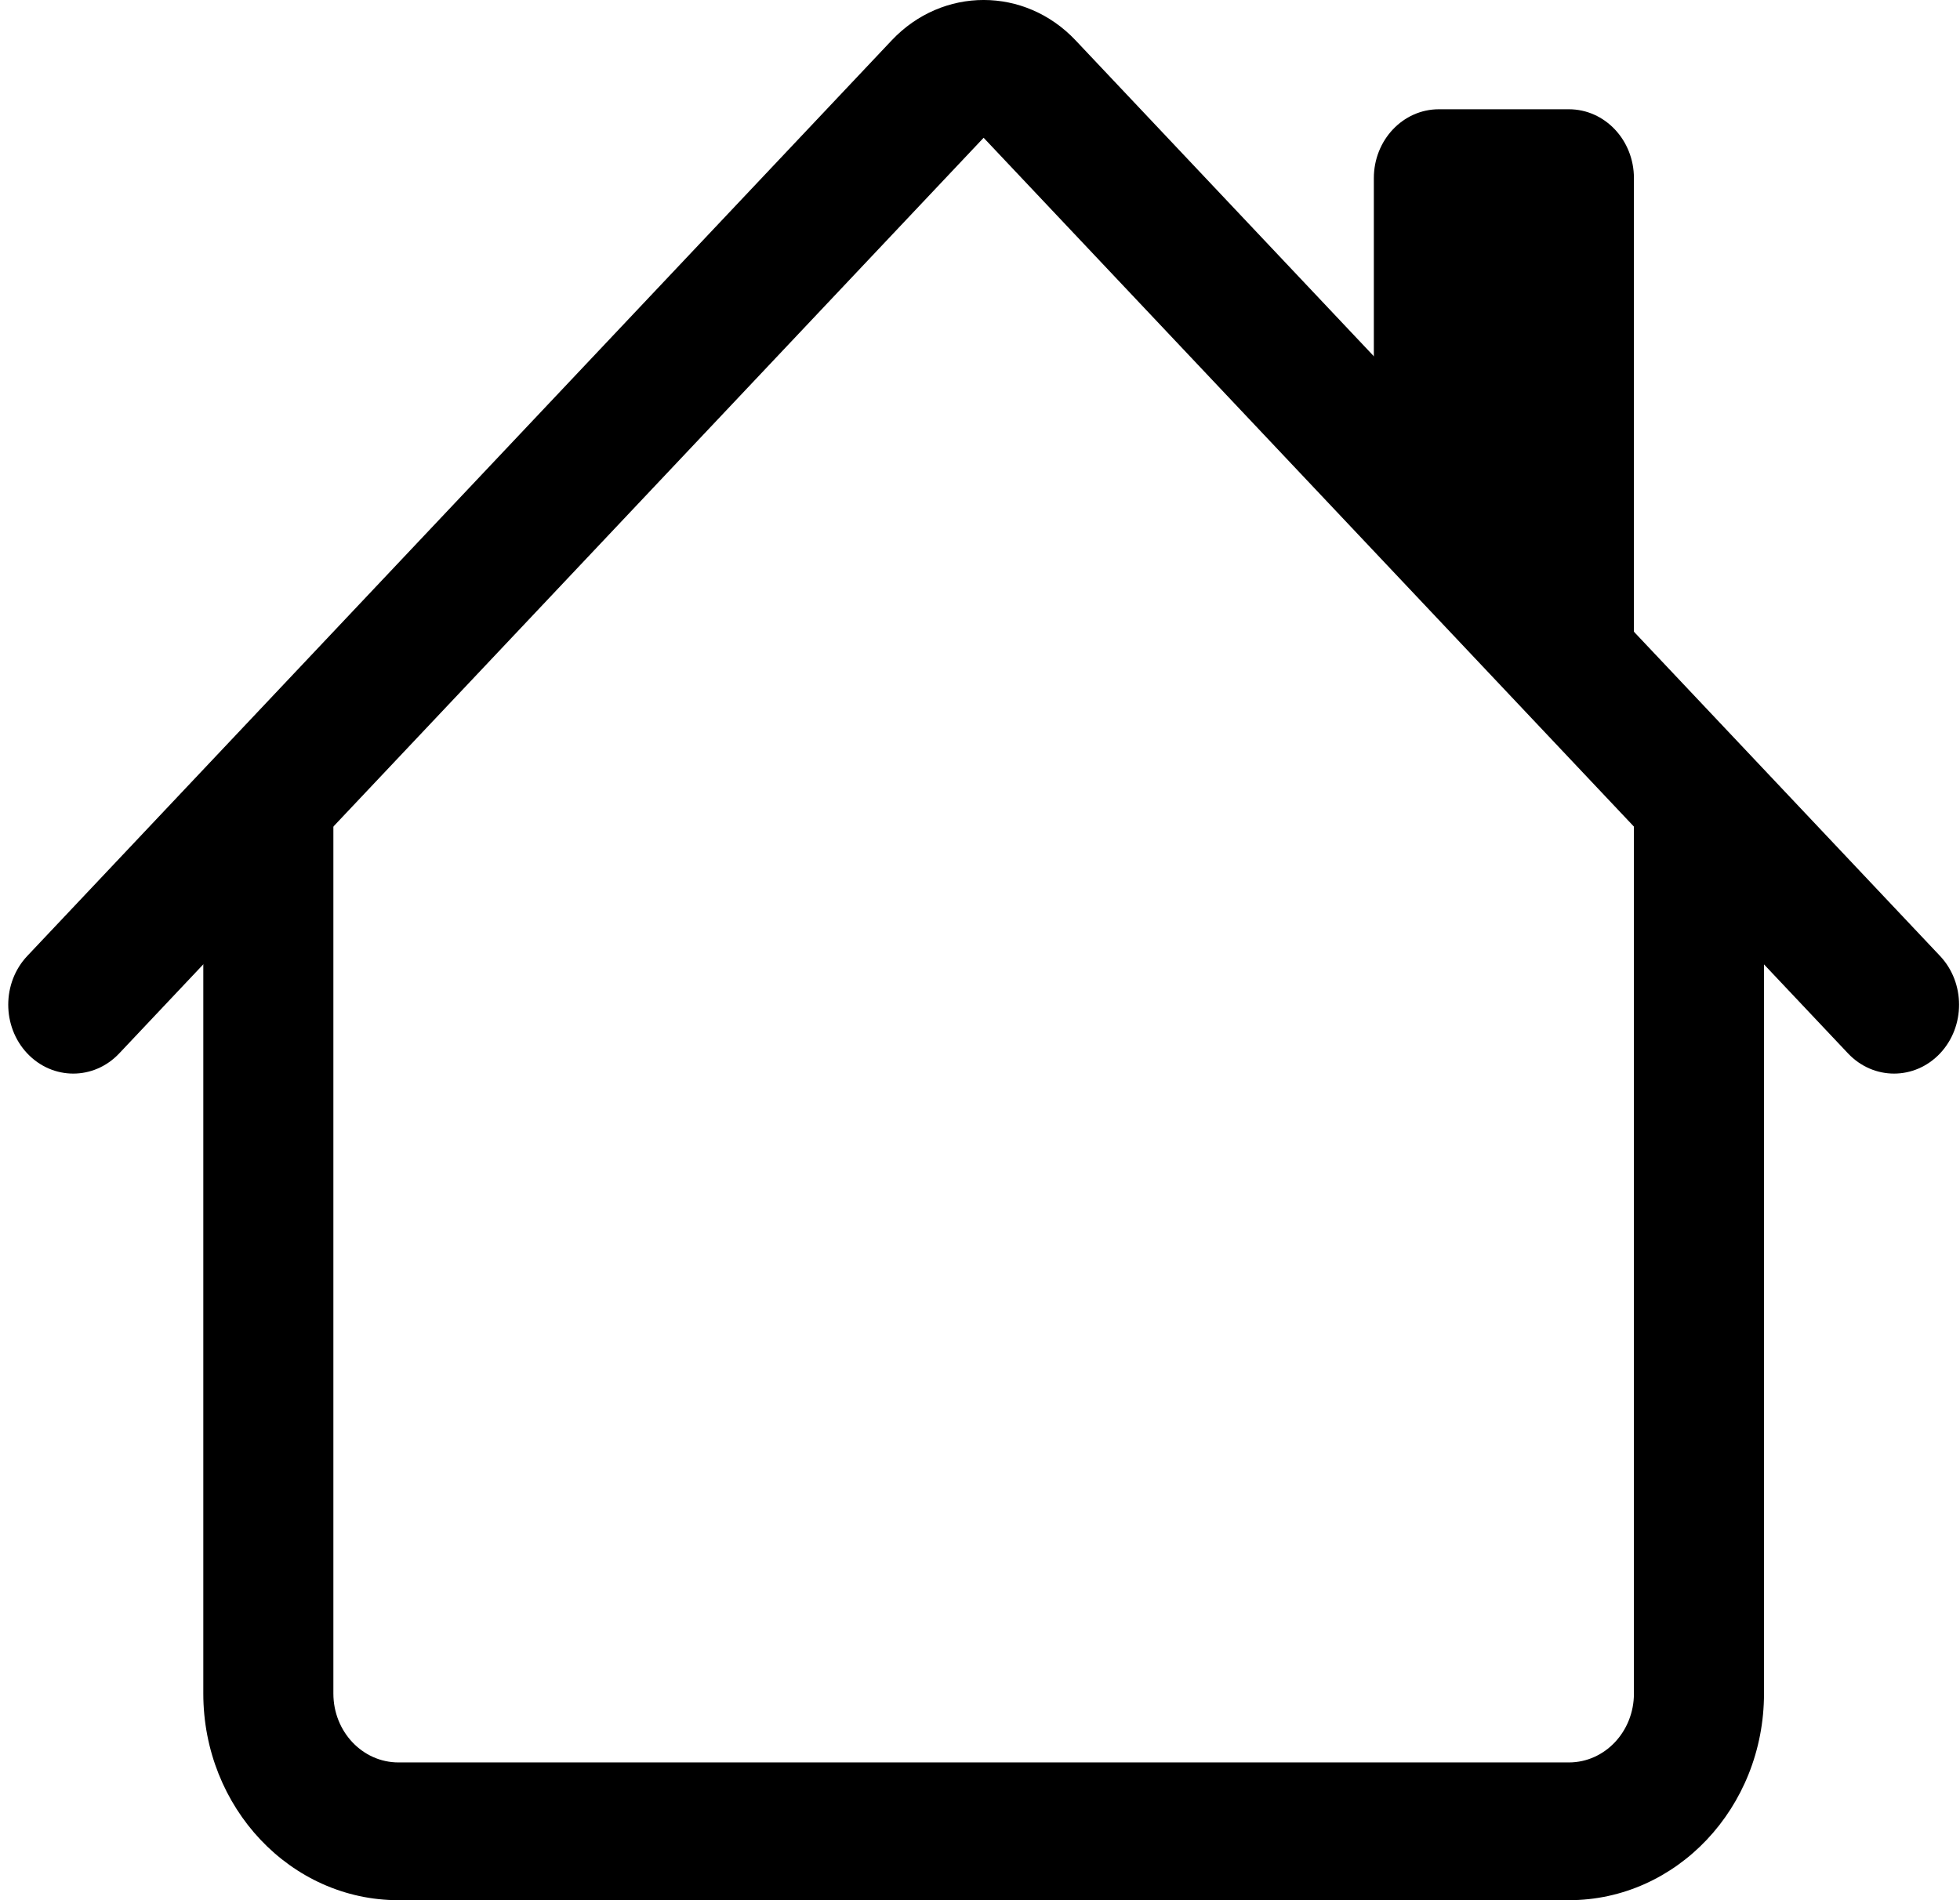 <svg width="33" height="32" viewBox="0 0 33 32" fill="none" xmlns="http://www.w3.org/2000/svg">
<path fill-rule="evenodd" clip-rule="evenodd" d="M3.423 28.52V13.44H5.613V28.52C5.613 29.161 6.103 29.68 6.708 29.68H26.415C27.02 29.68 27.51 29.161 27.51 28.52V13.44H29.7V28.52C29.7 30.442 28.229 32 26.415 32H6.708C4.894 32 3.423 30.442 3.423 28.52Z" fill="black"/>
<path fill-rule="evenodd" clip-rule="evenodd" d="M27.51 3V11.12L23.131 6.48V3C23.131 2.359 23.621 1.84 24.226 1.84H26.415C27.02 1.84 27.51 2.359 27.51 3Z" fill="black"/>
<path fill-rule="evenodd" clip-rule="evenodd" d="M15.013 0.68C15.868 -0.227 17.255 -0.227 18.11 0.68L32.664 16.099C33.091 16.552 33.091 17.287 32.664 17.74C32.236 18.193 31.543 18.193 31.115 17.74L16.561 2.32L2.007 17.74C1.58 18.193 0.887 18.193 0.459 17.74C0.032 17.287 0.032 16.552 0.459 16.099L15.013 0.68Z" fill="black"/>
</svg>
